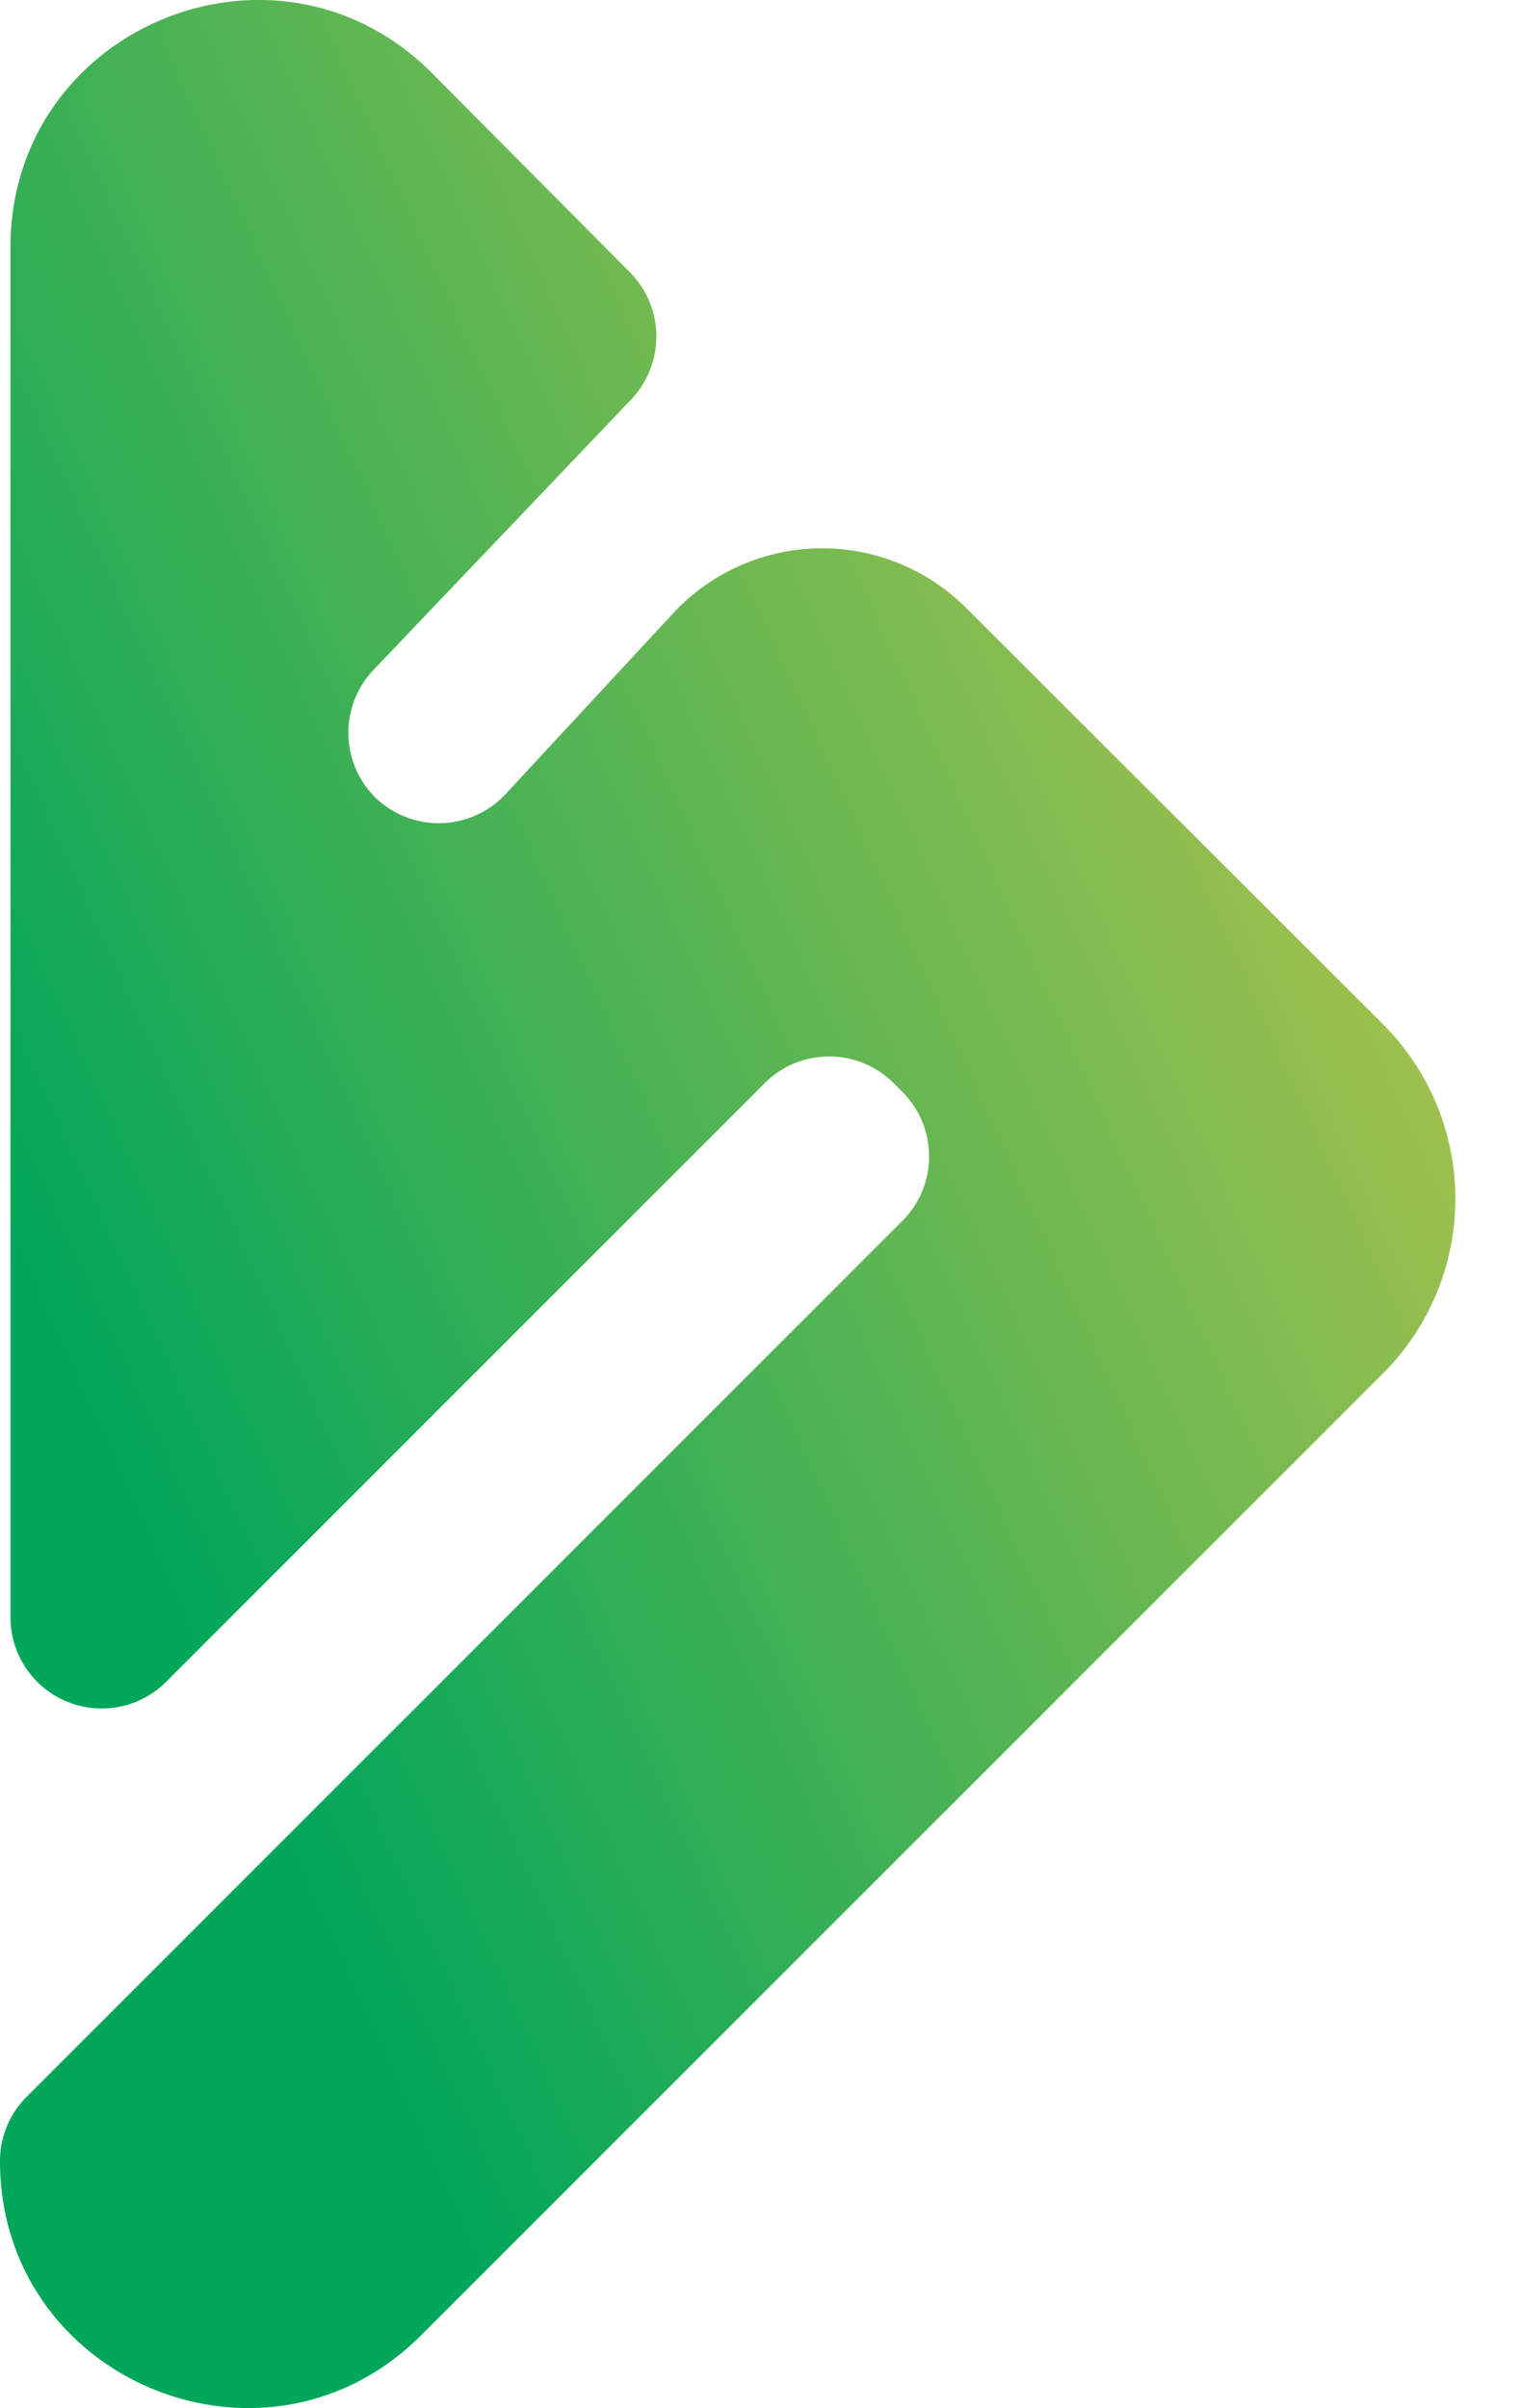 <svg xmlns="http://www.w3.org/2000/svg" xmlns:xlink="http://www.w3.org/1999/xlink" viewBox="0 0 100 158.41">
  <defs>
    <style>
      .cls-1 {
        fill: url(#linear-gradient);
      }
    </style>
    <linearGradient id="linear-gradient" x1="1.7" y1="86" x2="134.69" y2="25.46" gradientUnits="userSpaceOnUse">
      <stop offset="0" stop-color="#00a65a" />
      <stop offset="1" stop-color="#ffd146" />
    </linearGradient>
  </defs>
  <g id="Layer_1-2" data-name="Layer 1">
    <path class="cls-1"
      d="M27.7,153.62,91,90.33a16.23,16.23,0,0,0,0-22.94L63.57,40a13.39,13.39,0,0,0-19.32.38l-11,11.87a6,6,0,0,1-8.61.16h0a6,6,0,0,1-.09-8.32l17-17.84a6,6,0,0,0-.1-8.33L28.39,4.78C18.16-5.44.69,1.8.69,16.26v90.22a6,6,0,0,0,10.18,4.21L50.33,71.23a6,6,0,0,1,8.44,0l.62.62a6,6,0,0,1,0,8.44L1.75,137.93A6,6,0,0,0,0,142.15H0C0,156.6,17.48,163.84,27.7,153.62Z" />
  </g>
</svg>